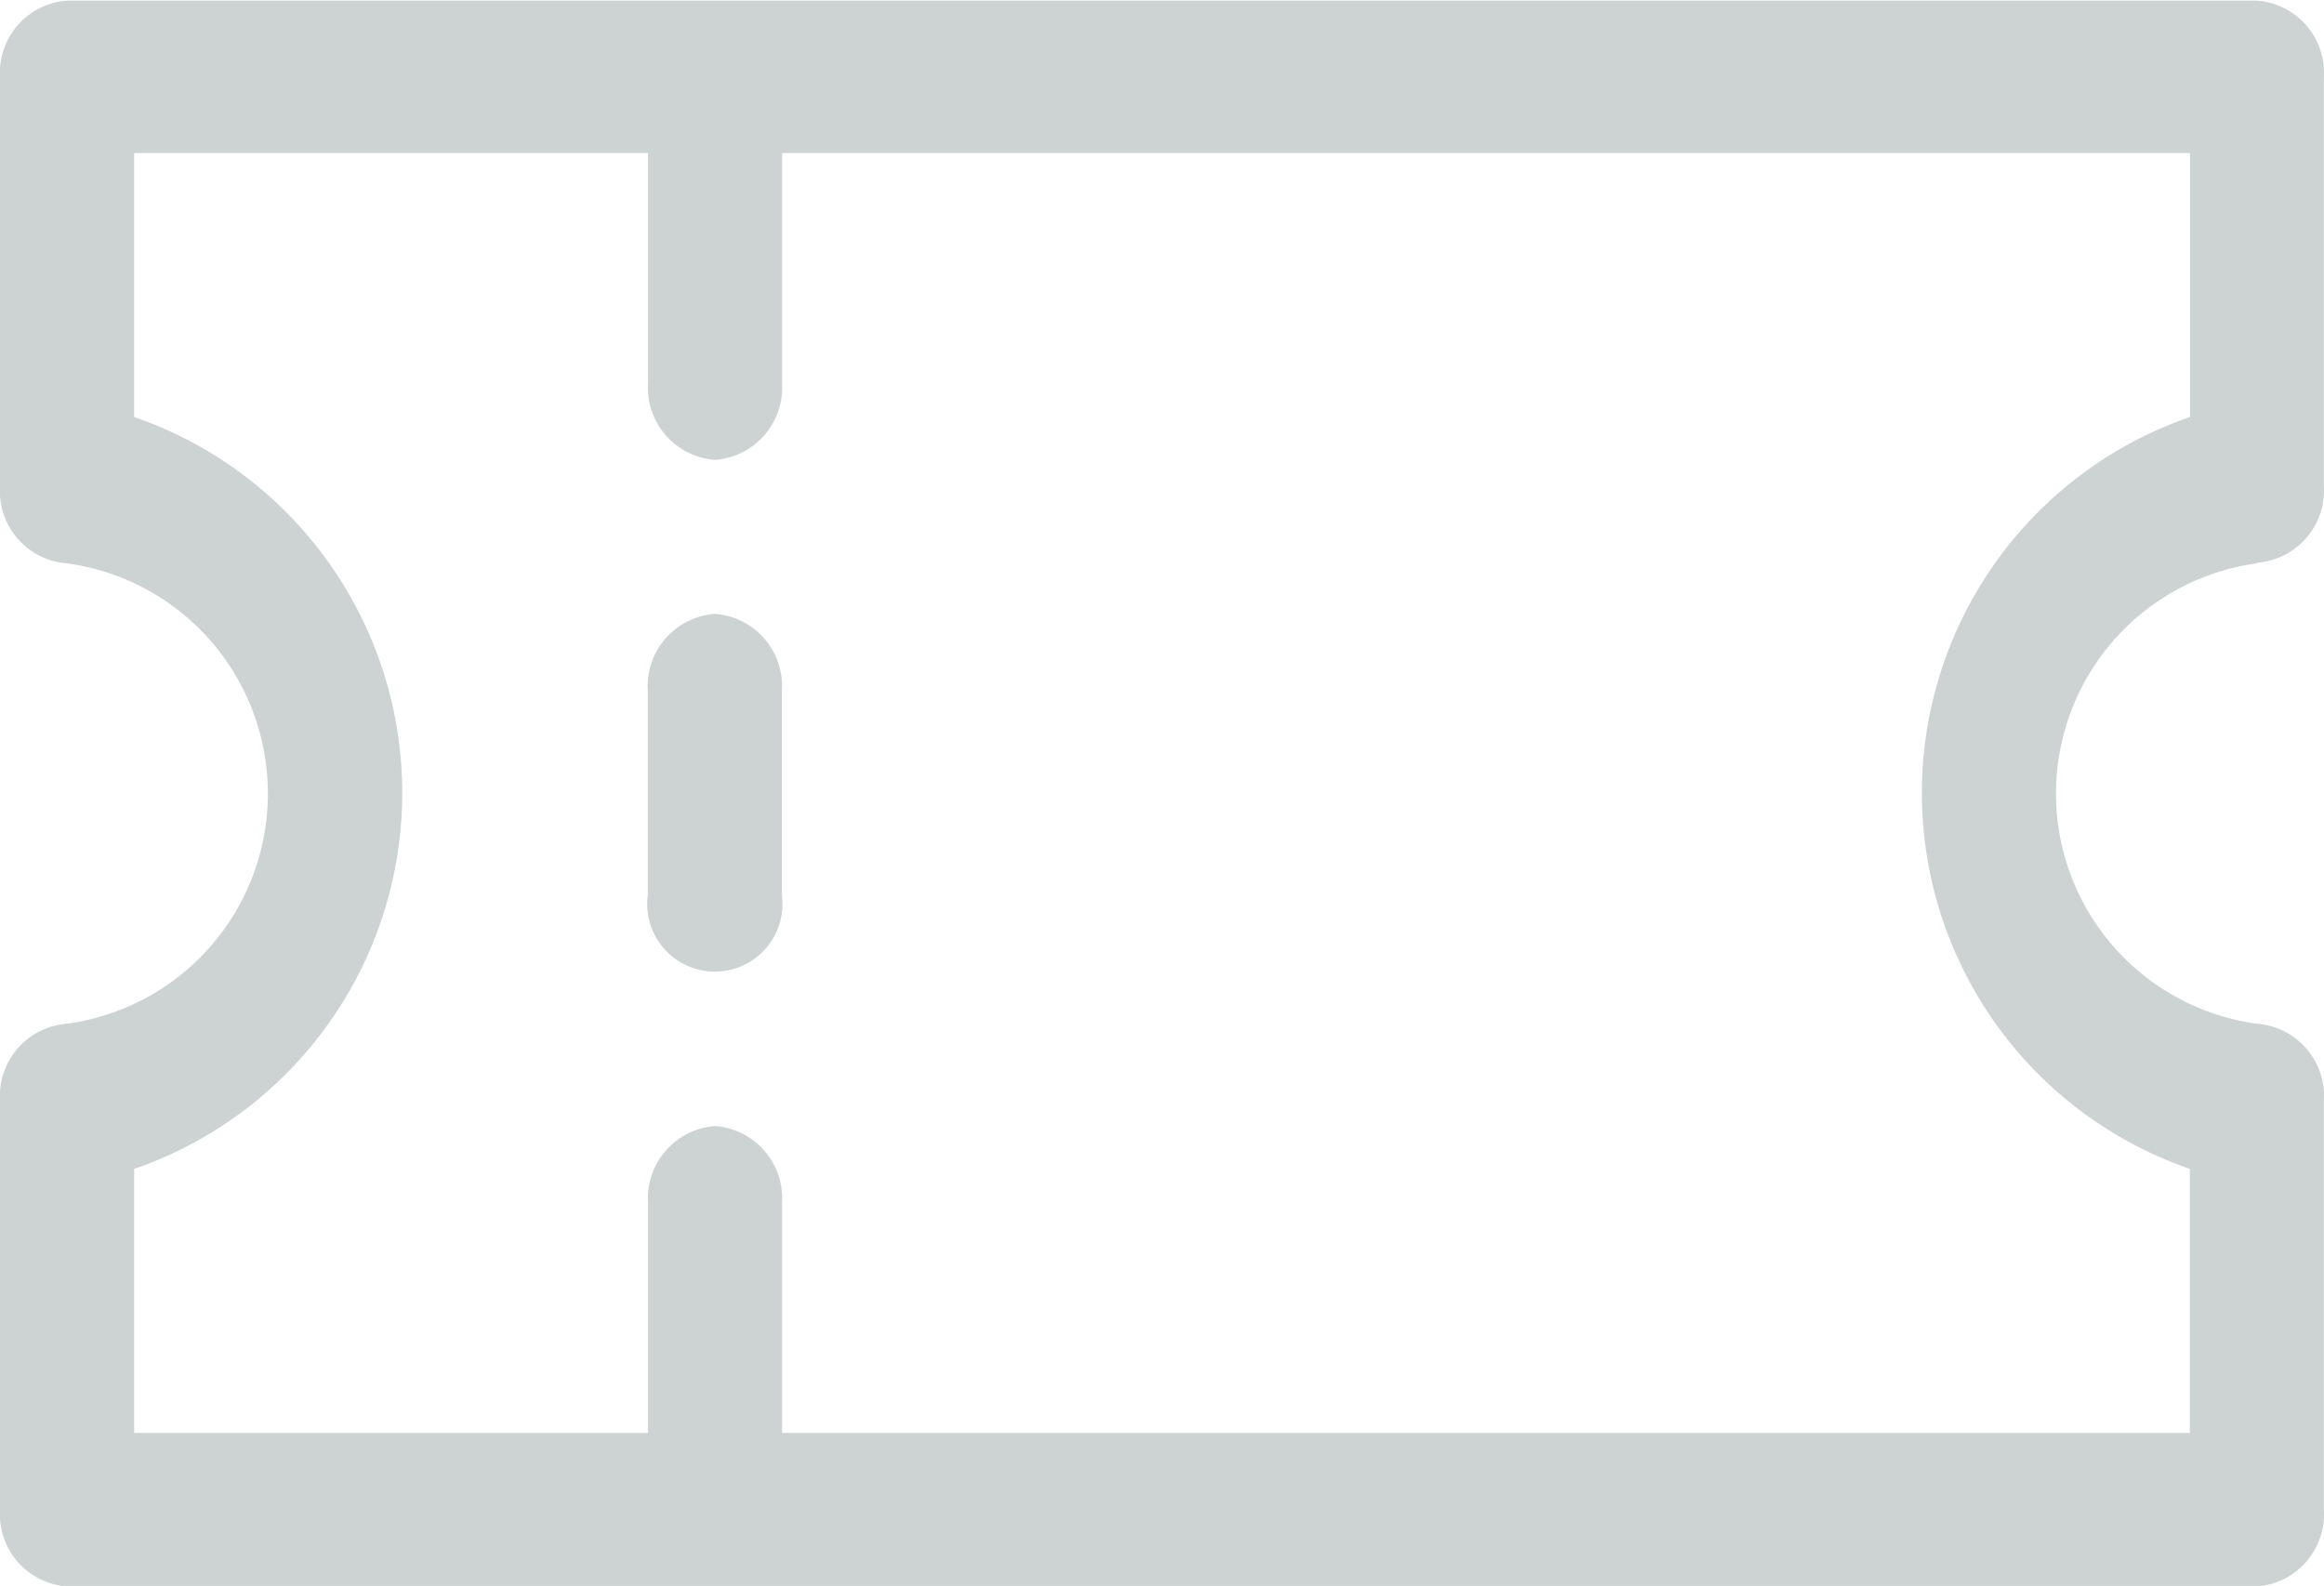 <svg xmlns="http://www.w3.org/2000/svg" width="18.487" height="12.615" viewBox="0 0 18.487 12.615">
  <g id="voucher" transform="translate(0 -103.385)">
    <g id="Group_91" data-name="Group 91" transform="translate(0 103.385)">
      <g id="Group_90" data-name="Group 90">
        <path id="Path_56" data-name="Path 56" d="M17.953,107.861a.576.576,0,0,0,.533-.61V104a.576.576,0,0,0-.533-.61H.533A.576.576,0,0,0,0,104v3.256a.576.576,0,0,0,.533.61,1.848,1.848,0,0,1,0,3.662.576.576,0,0,0-.533.61v3.256a.576.576,0,0,0,.533.61h17.42a.576.576,0,0,0,.533-.61v-3.256a.576.576,0,0,0-.533-.61,1.848,1.848,0,0,1,0-3.662Zm-.533,4.822v2.1H6.221v-1.831a.576.576,0,0,0-.533-.61.576.576,0,0,0-.533.61v1.831H1.067v-2.1a3.163,3.163,0,0,0,0-5.981v-2.1H5.155v1.831a.576.576,0,0,0,.533.61.576.576,0,0,0,.533-.61v-1.831h11.2v2.1a3.163,3.163,0,0,0,0,5.981Z" transform="translate(0 -103.385)" fill="#cdd2d3"/>
      </g>
    </g>
    <g id="Group_93" data-name="Group 93" transform="translate(5.155 108.268)">
      <g id="Group_92" data-name="Group 92">
        <path id="Path_57" data-name="Path 57" d="M143.3,221.538a.576.576,0,0,0-.533.61v1.628a.538.538,0,1,0,1.067,0v-1.628A.576.576,0,0,0,143.3,221.538Z" transform="translate(-142.769 -221.538)" fill="#cdd2d3"/>
      </g>
    </g>
  </g>
</svg>
